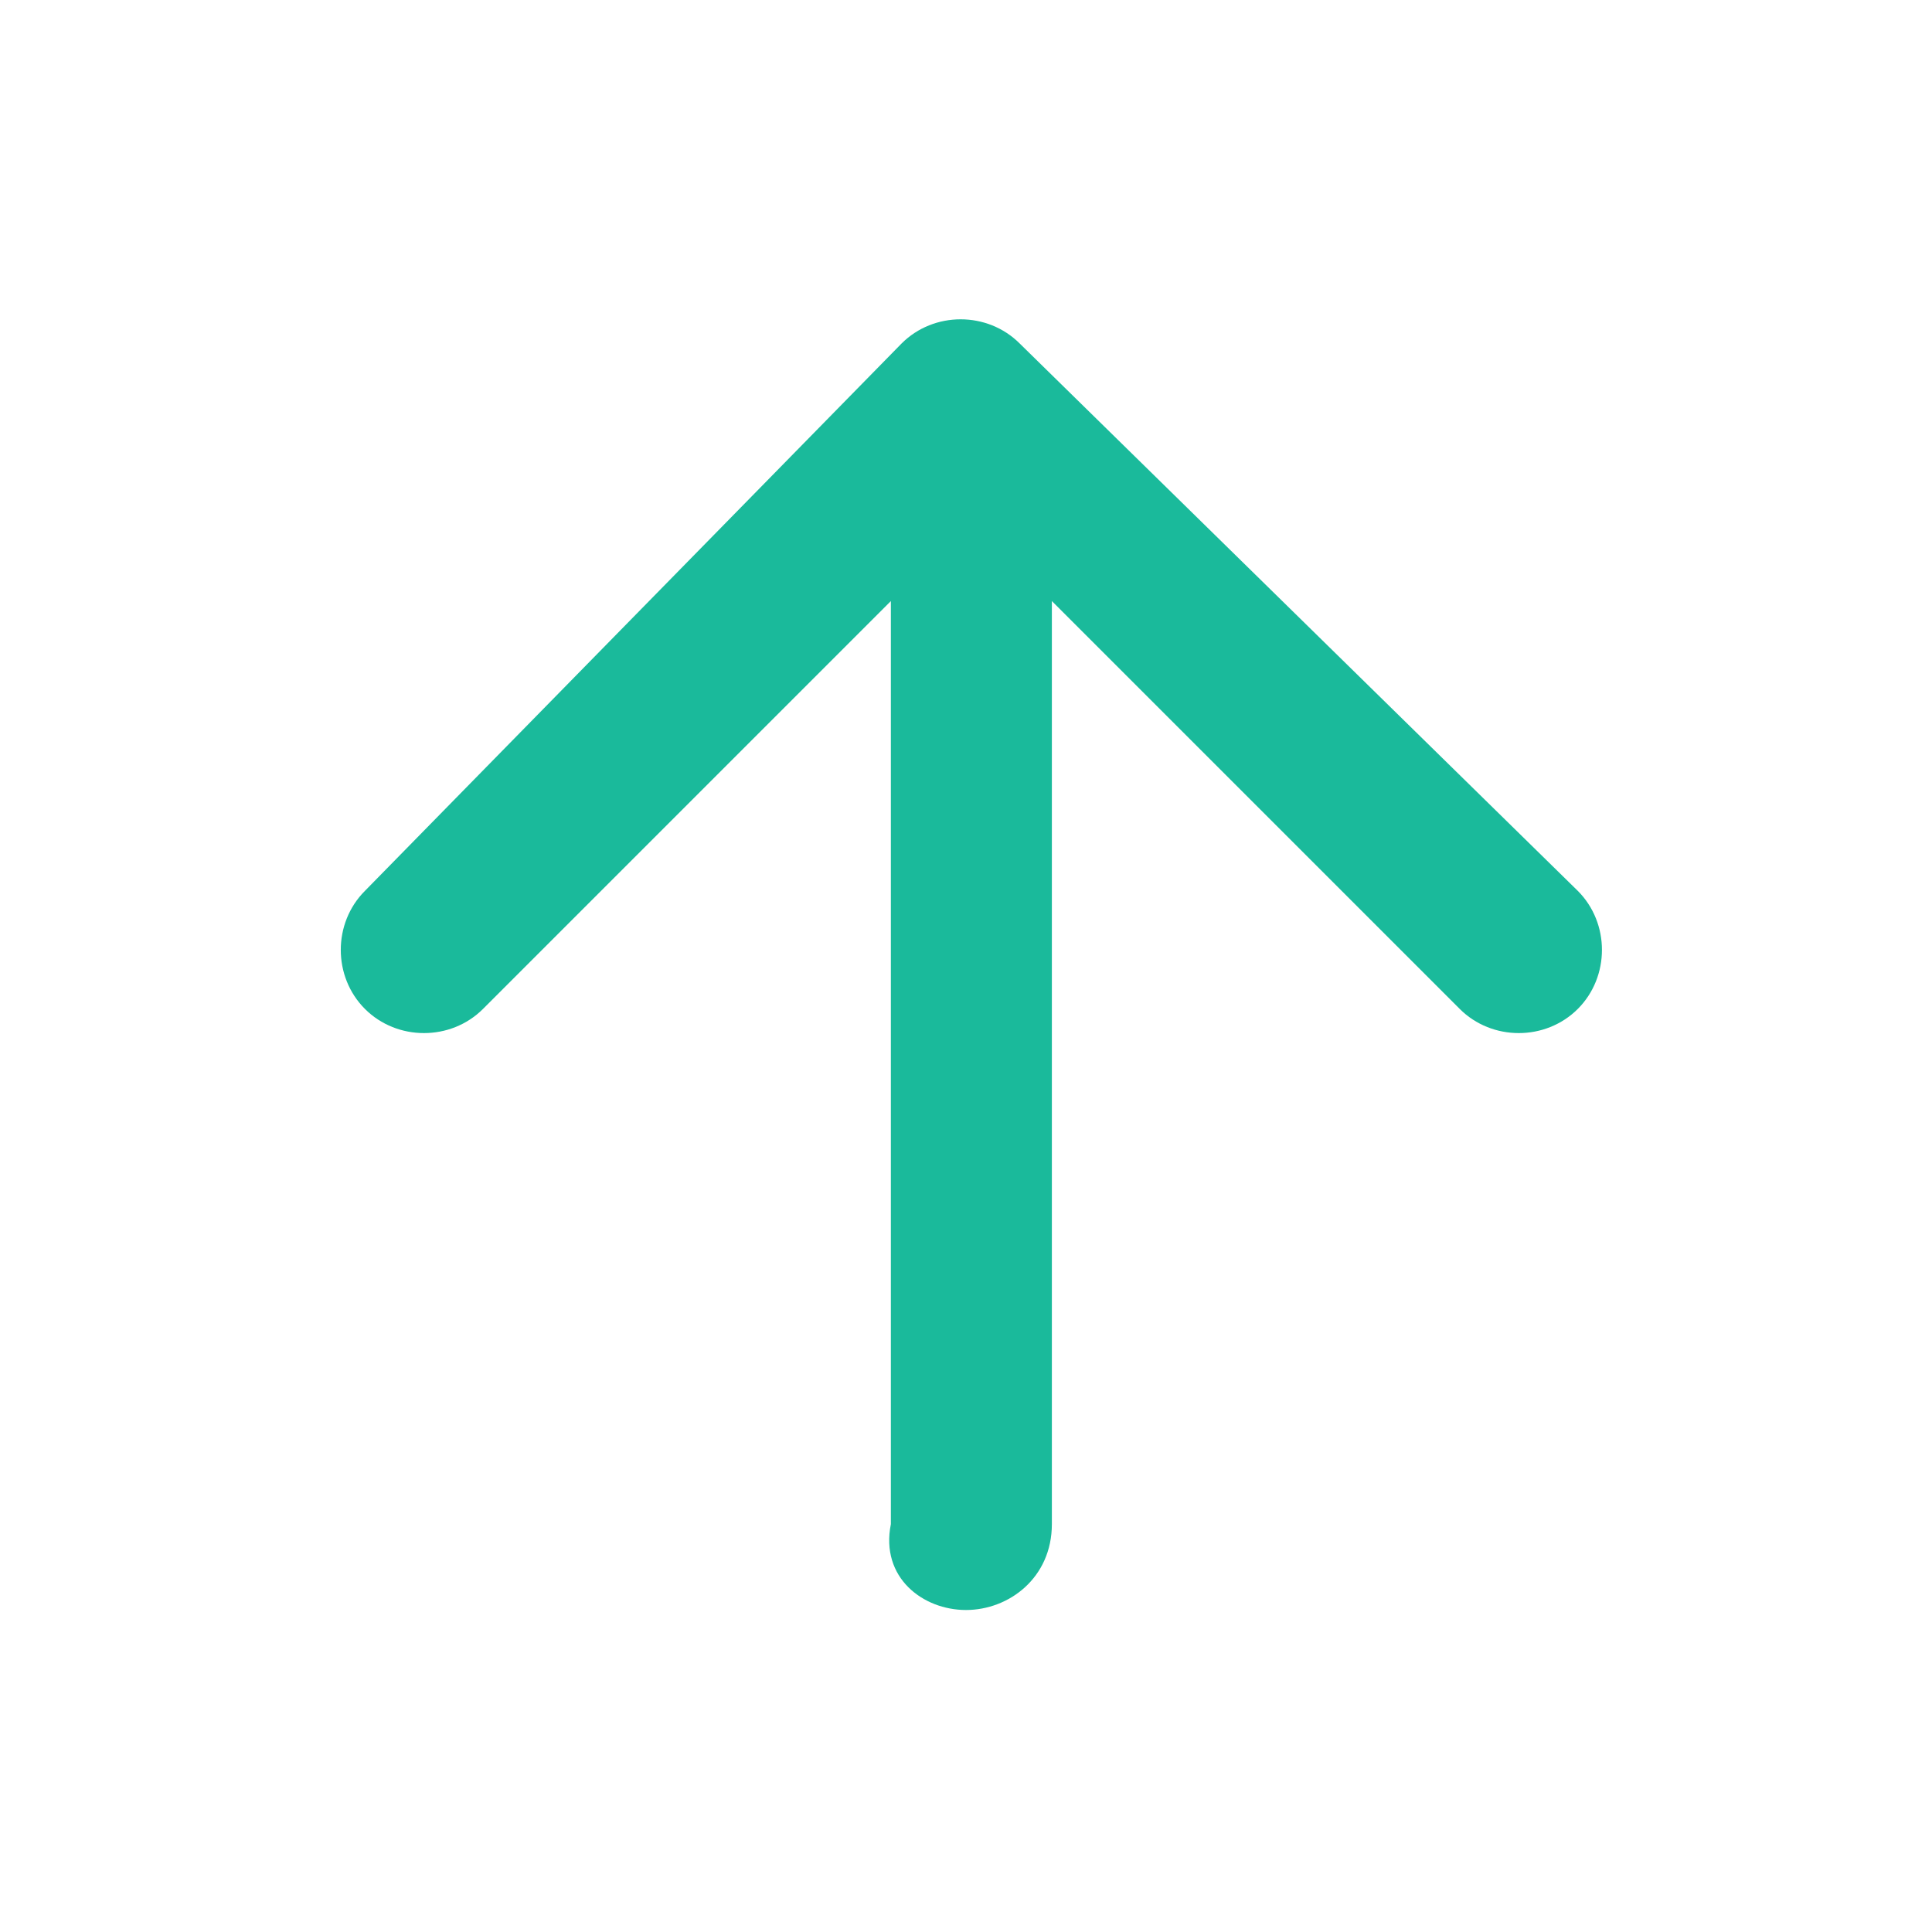 <?xml version="1.0" encoding="utf-8"?>
<!-- Generator: Adobe Illustrator 23.0.3, SVG Export Plug-In . SVG Version: 6.00 Build 0)  -->
<svg version="1.1" id="Layer_1" xmlns="http://www.w3.org/2000/svg" xmlns:xlink="http://www.w3.org/1999/xlink" x="0px" y="0px"
	 viewBox="0 0 18 18" style="enable-background:new 0 0 18 18;" xml:space="preserve">
<path fill="none" d="M0,0h18v18H0V0z"/>
<path fill="#1ABA9B" d="M9.8,14.2V5.6l3.8,3.8c0.3,0.3,0.8,0.3,1.1,0s0.3-0.8,0-1.1L9.5,3.2c-0.3-0.3-0.8-0.3-1.1,0l-5,5.1
	c-0.3,0.3-0.3,0.8,0,1.1s0.8,0.3,1.1,0l3.8-3.8v8.6C8.2,14.7,8.6,15,9,15S9.8,14.7,9.8,14.2z"/>
</svg>
